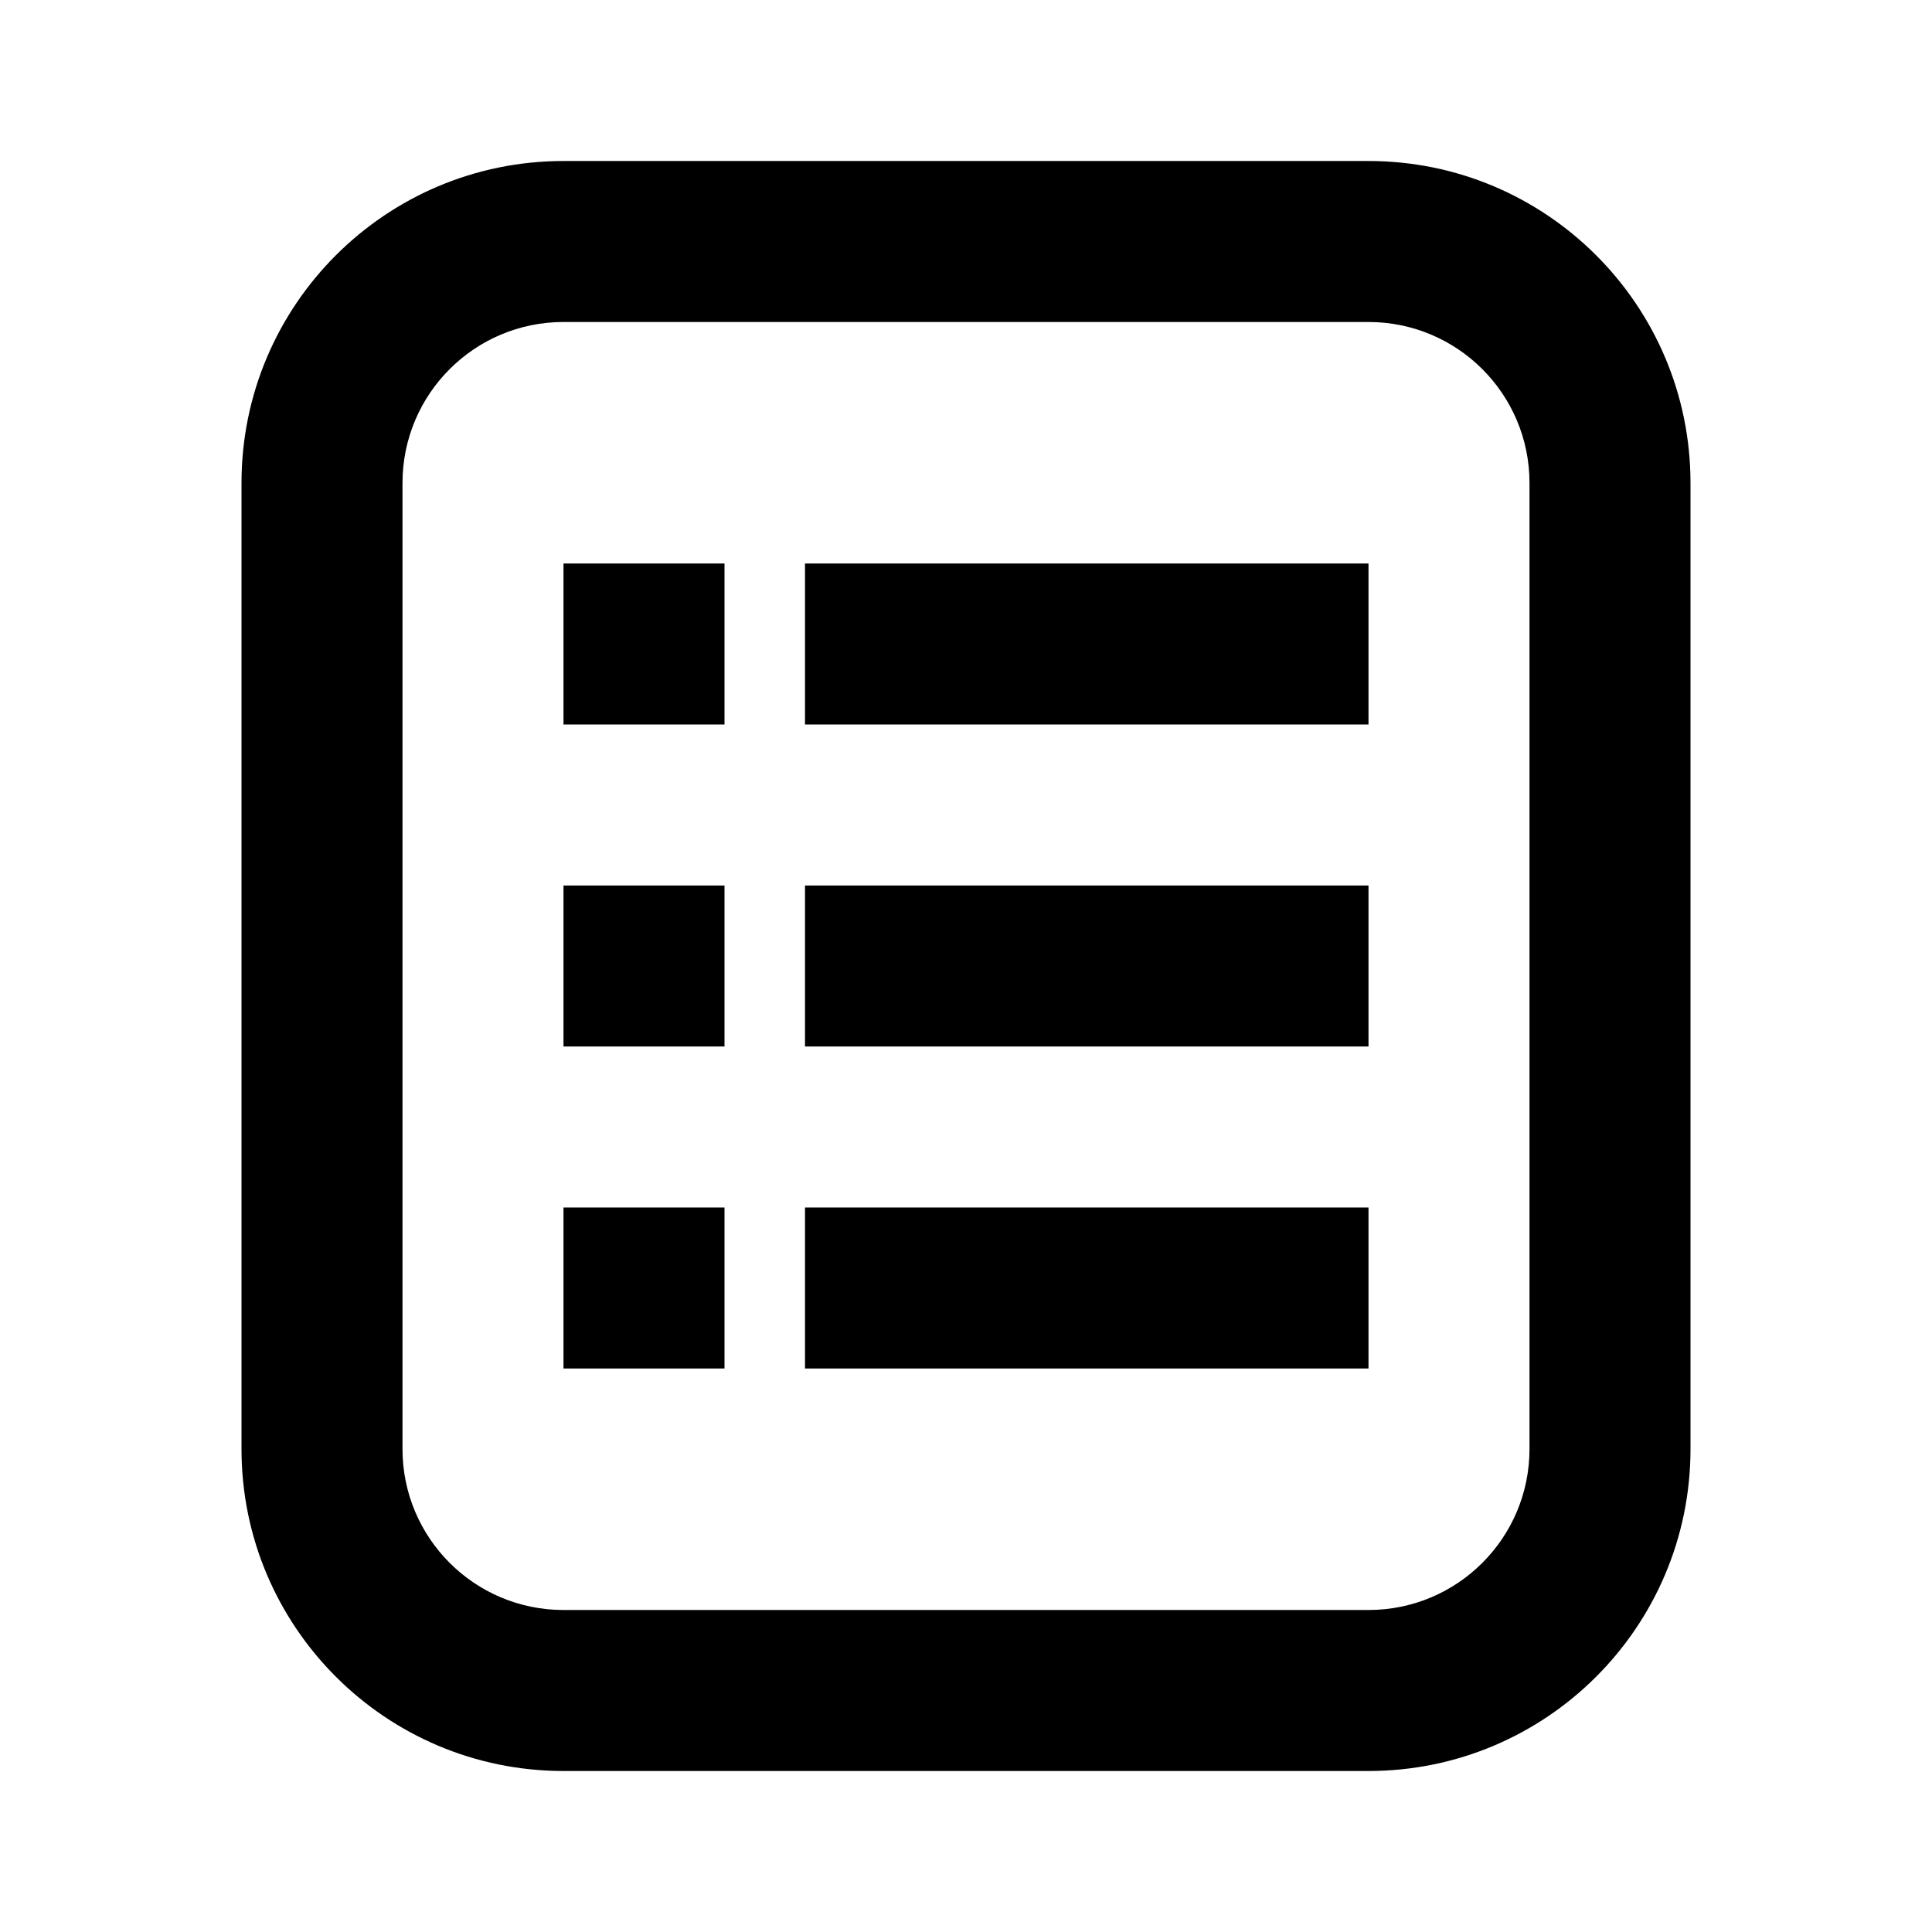 <?xml version="1.0" encoding="UTF-8"?>
<svg width="24px" height="24px" viewBox="0 0 24 24" version="1.1" xmlns="http://www.w3.org/2000/svg" xmlns:xlink="http://www.w3.org/1999/xlink">
    <title>1950Icons/List-1950@1x</title>
    <g id="1950Icons/List-1950" stroke="none" stroke-width="1" fill="none" fill-rule="evenodd">
        <path d="M17,2 L7,2 C4.791,2 3,3.791 3,6 L3,18 C3,20.209 4.791,22 7,22 L17,22 C19.209,22 21,20.209 21,18 L21,6 C21,3.791 19.209,2 17,2 Z M17,4 C18.105,4 19,4.895 19,6 L19,18 C19,19.105 18.105,20 17,20 L7,20 C5.895,20 5,19.105 5,18 L5,6 C5,4.895 5.895,4 7,4 L17,4 Z" id="Rectangle" fill="#000000" fill-rule="nonzero"></path>
        <rect id="Rectangle" fill="#000000" x="10" y="15" width="7" height="2"></rect>
        <rect id="Rectangle-Copy-3" fill="#000000" x="7" y="15" width="2" height="2"></rect>
        <rect id="Rectangle-Copy" fill="#000000" x="10" y="11" width="7" height="2"></rect>
        <rect id="Rectangle-Copy-4" fill="#000000" x="7" y="11" width="2" height="2"></rect>
        <rect id="Rectangle-Copy-2" fill="#000000" x="10" y="7" width="7" height="2"></rect>
        <rect id="Rectangle-Copy-5" fill="#000000" x="7" y="7" width="2" height="2"></rect>
    </g>
</svg>